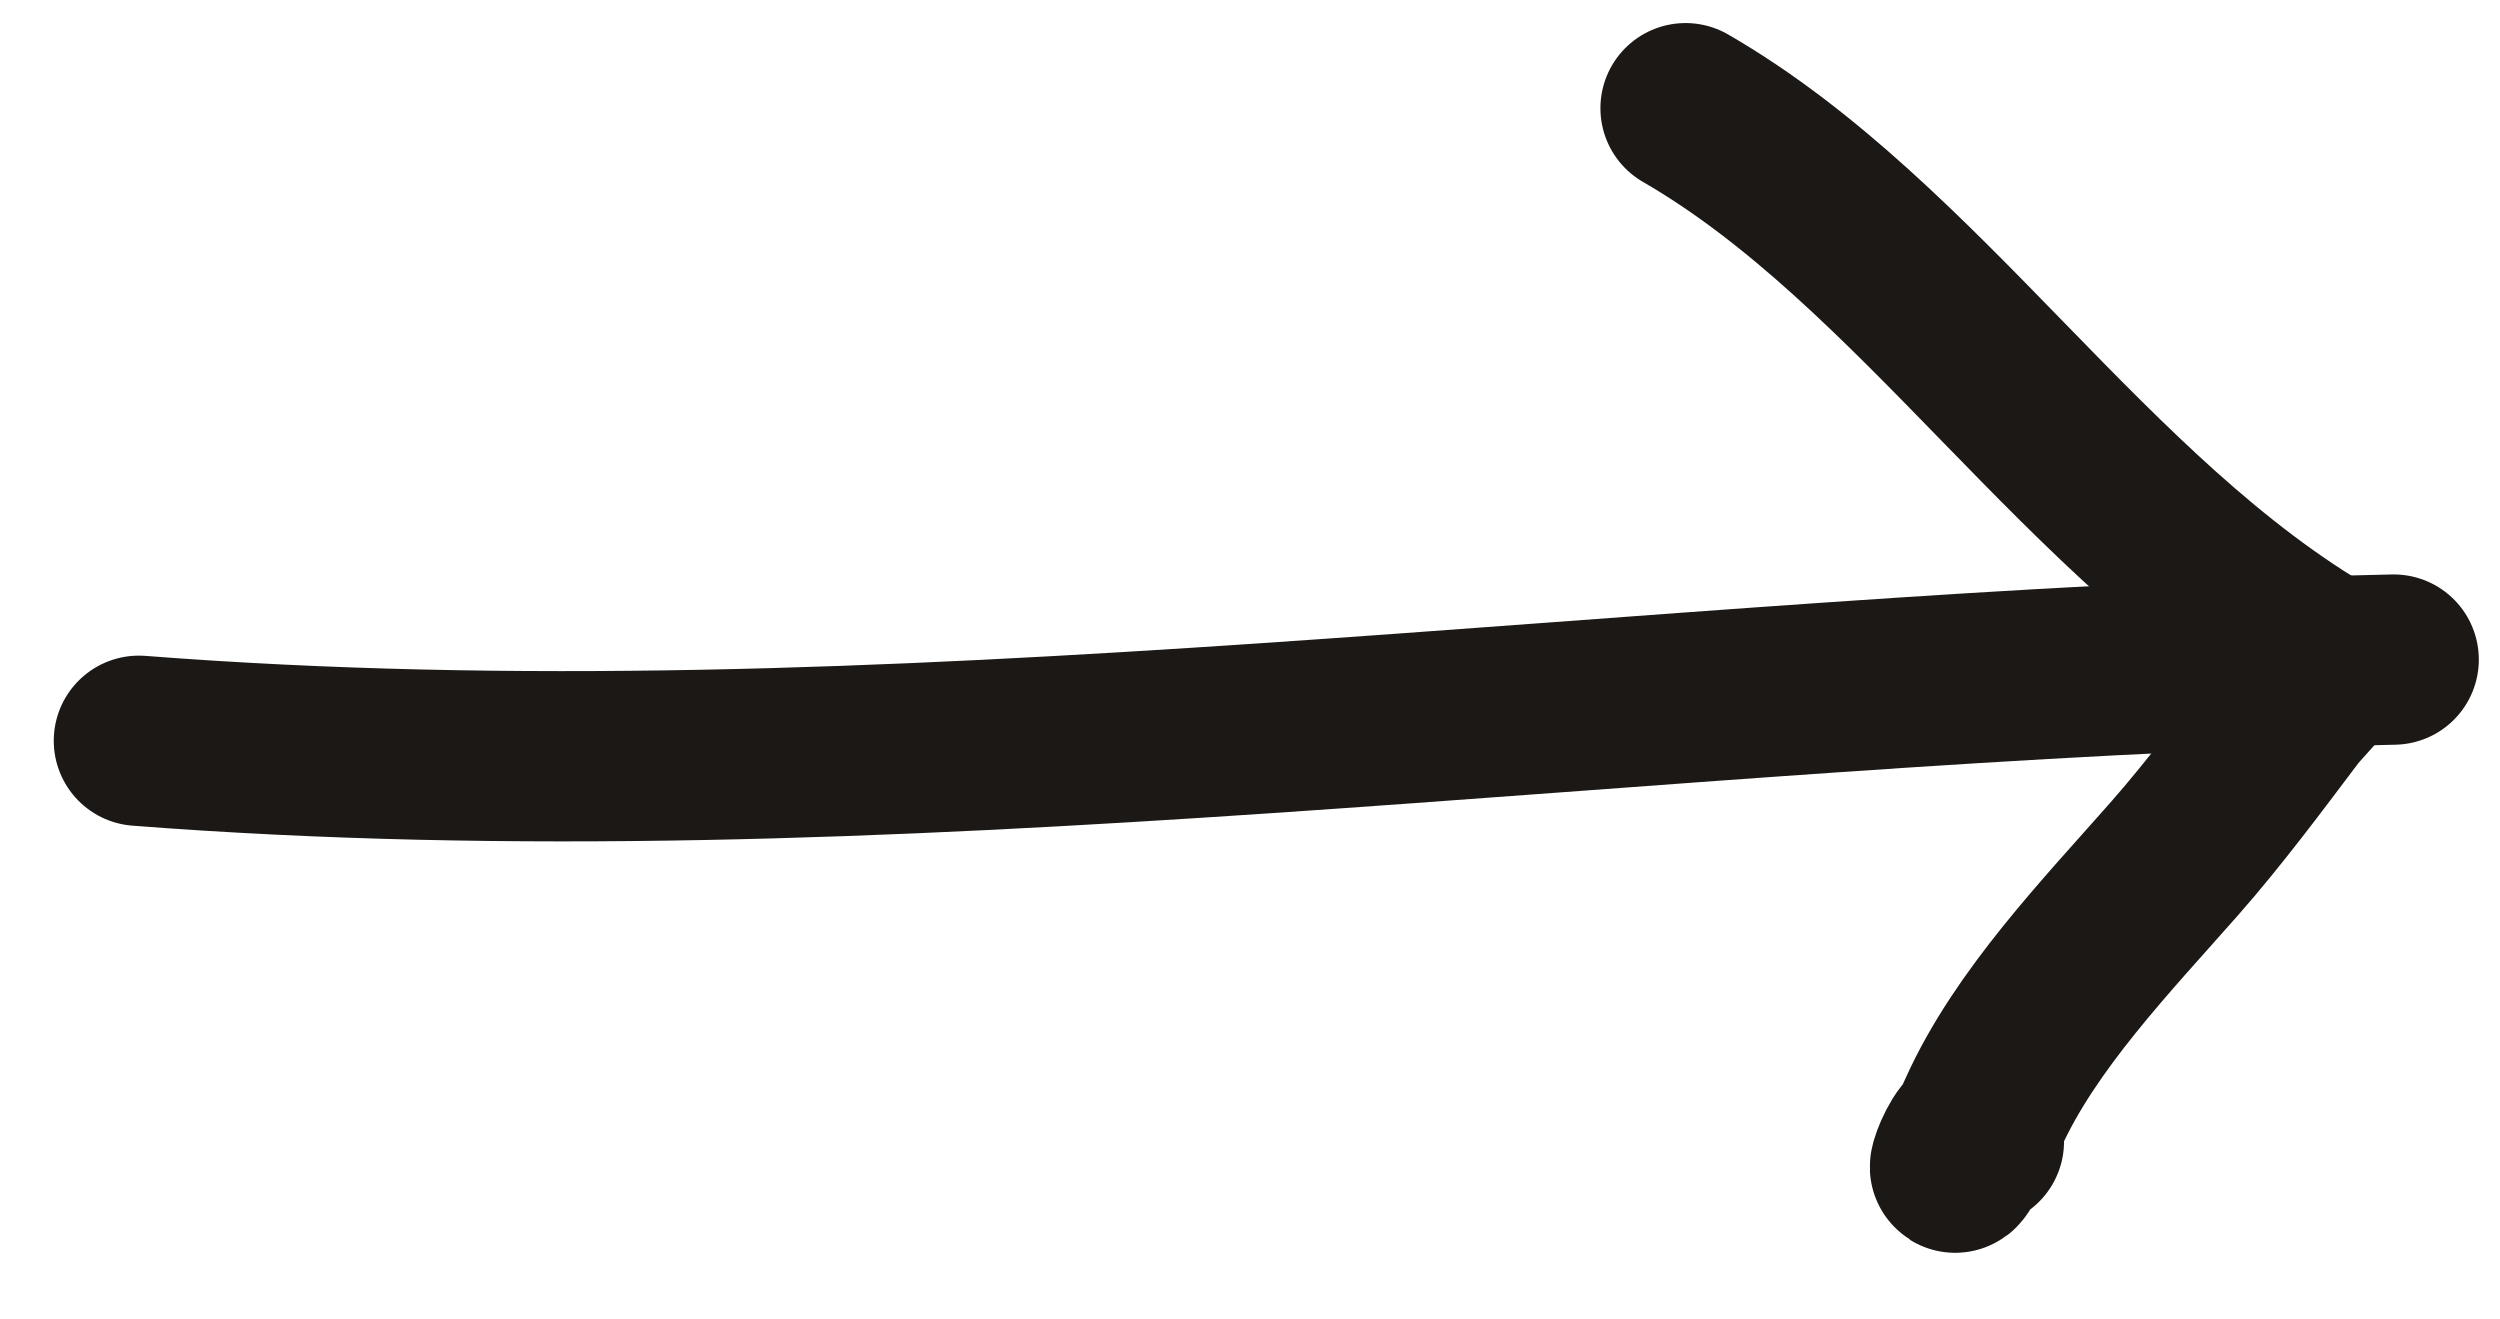 <svg width="36" height="19" viewBox="0 0 36 19" fill="none" xmlns="http://www.w3.org/2000/svg">
    <path d="M2 10.667C12.771 11.503 23.706 9.737 34.469 9.498" stroke="#1B1815" stroke-width="2.452" stroke-linecap="round" />
    <path d="M28.496 16.438C28.382 15.892 27.745 17.835 28.561 16.024C29.163 14.688 30.344 13.464 31.308 12.369C31.9 11.696 32.454 10.951 32.992 10.237C33.078 10.122 33.614 9.572 33.561 9.541C30.02 7.493 27.669 3.522 24.272 1.558" stroke="#1B1815" stroke-width="2.452" stroke-linecap="round" />
</svg>
    